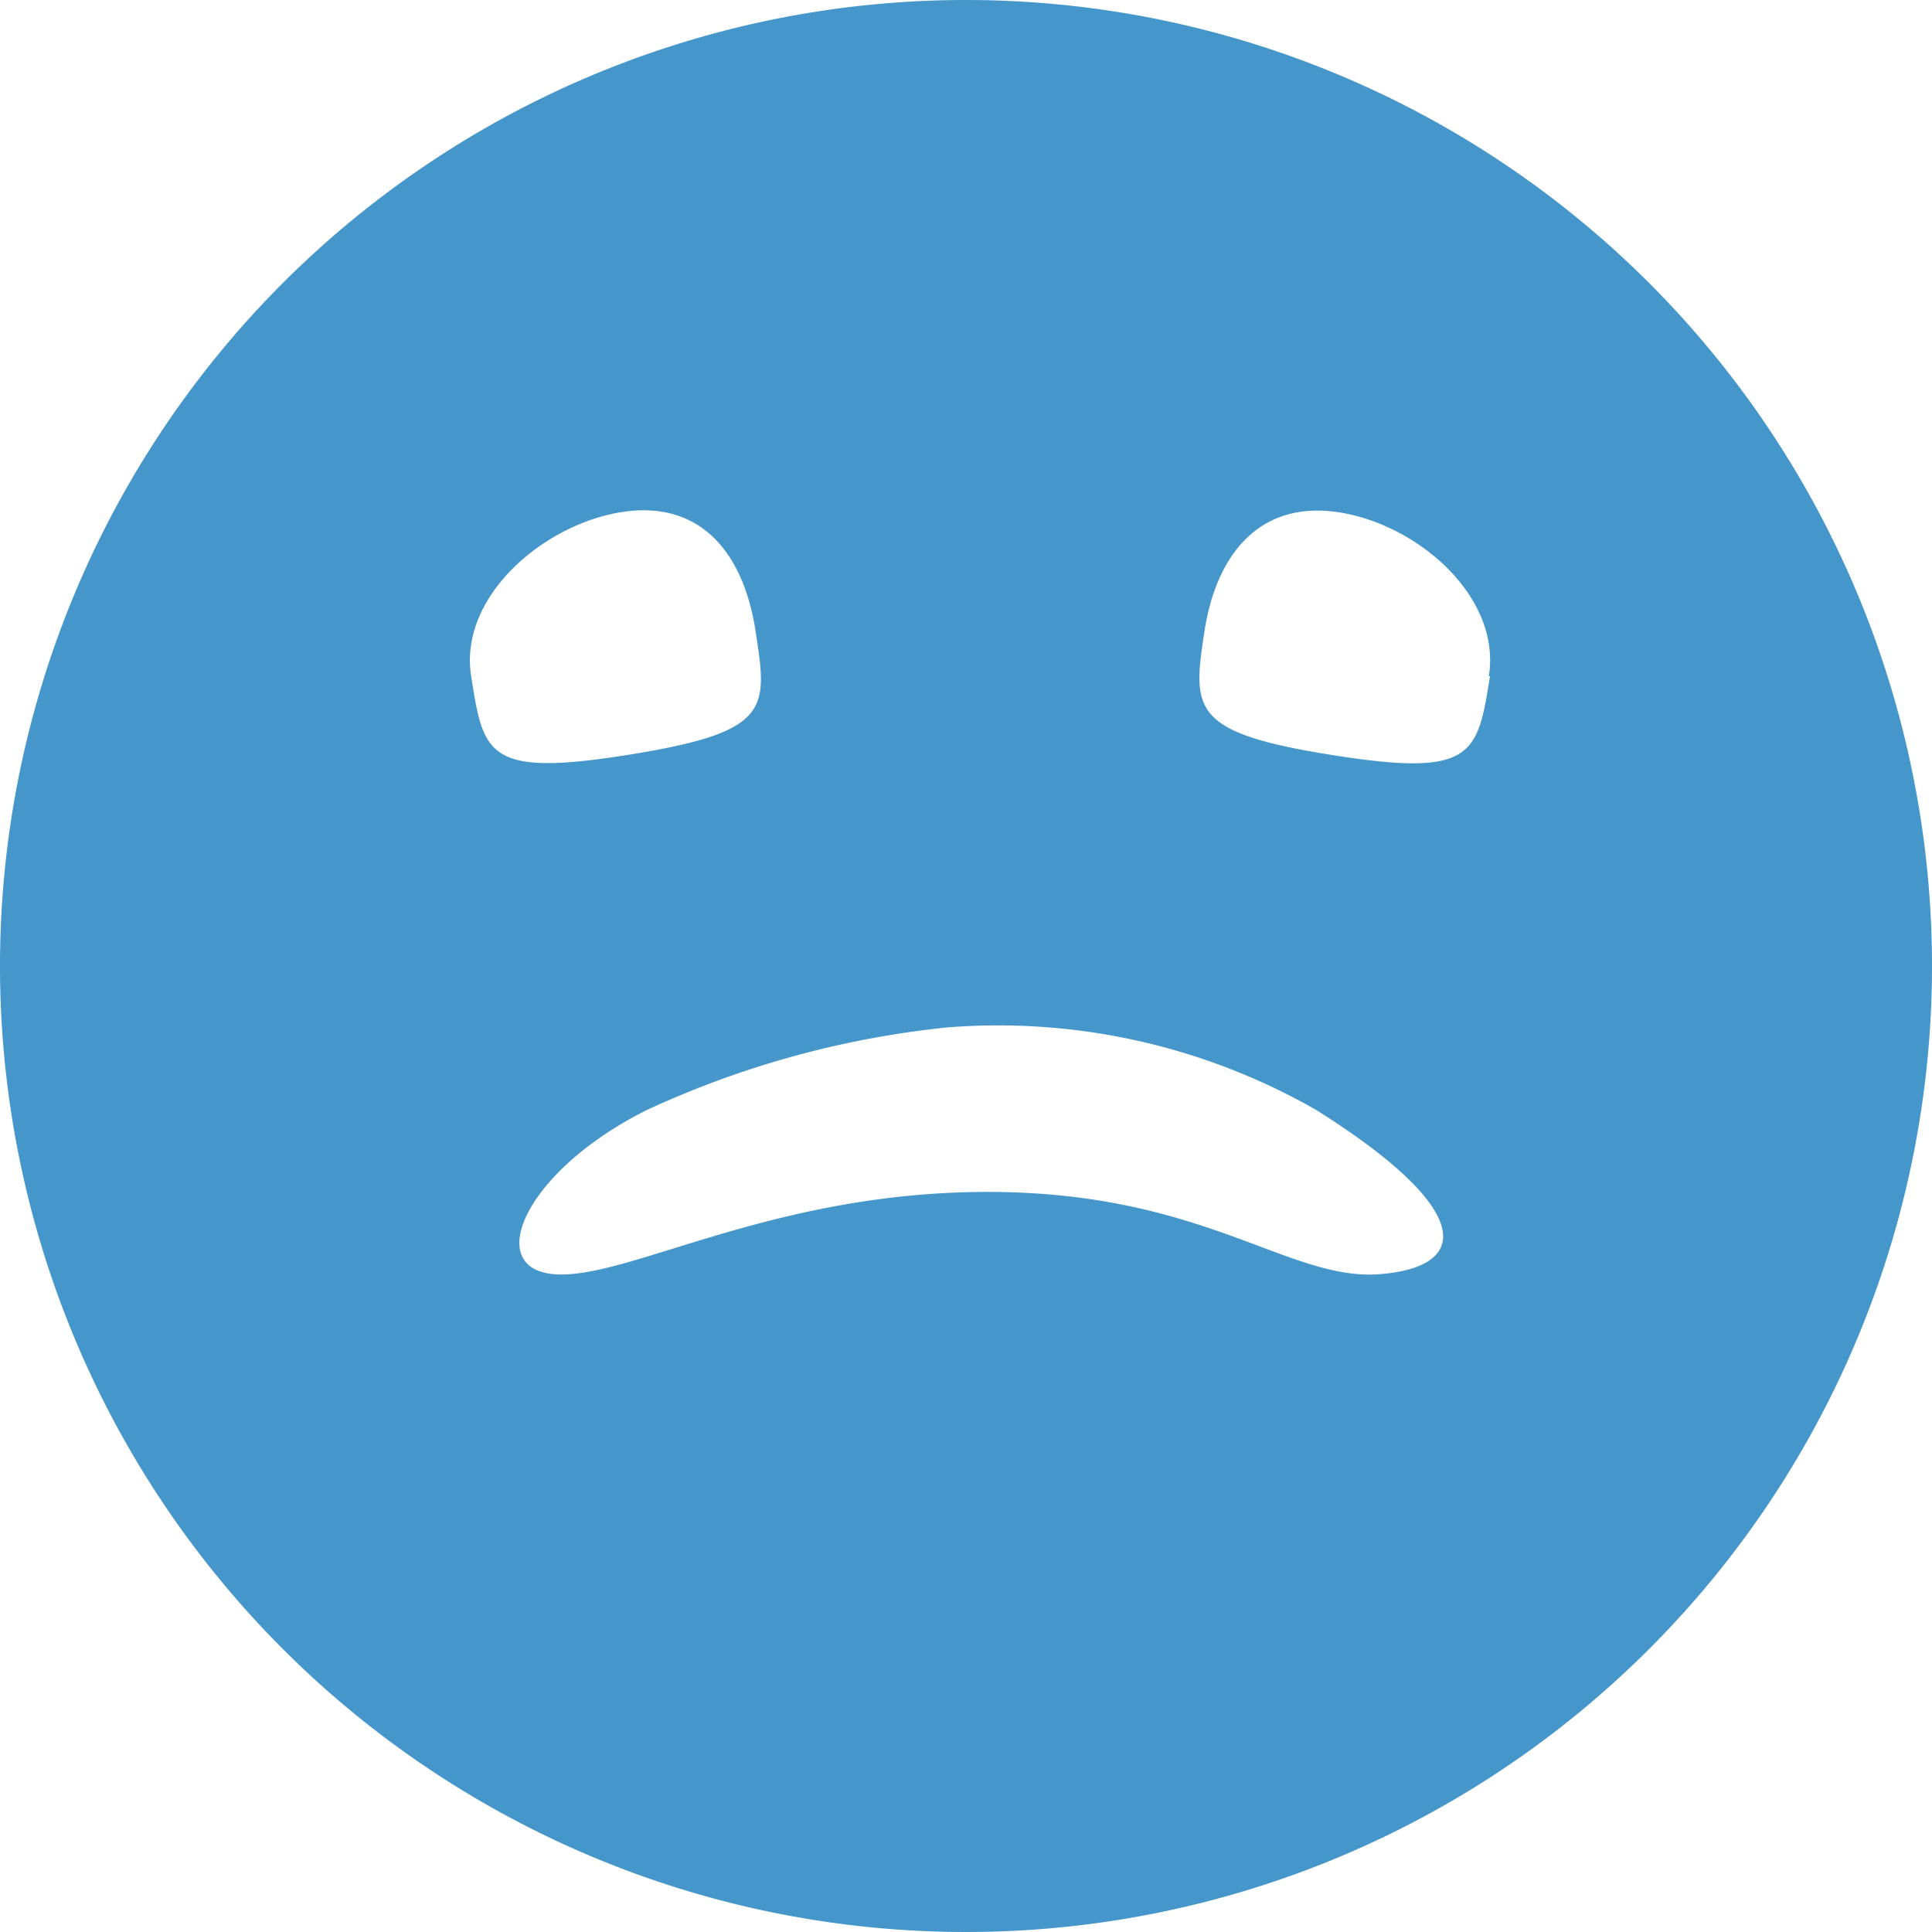 <svg id="Layer_1" data-name="Layer 1" xmlns="http://www.w3.org/2000/svg" viewBox="0 0 49 49"><defs><style>.cls-1{fill:#4496cb;}</style></defs><title>Sadness_icon</title><g id="Page-1"><g id="Mood-Word-Analysis"><path class="cls-1" d="M24.5,0A24.5,24.5,0,1,0,49,24.5,24.5,24.5,0,0,0,24.5,0ZM11.95,17.15c-0.32-2,1.81-3.84,3.8-4.16s3.1,1,3.41,3,0.41,2.57-3.2,3.15S12.26,19.14,11.95,17.15Zm23,15.17c-2.32.14-4.43-2.09-9.9-2.09s-9.08,2.2-10.95,2.09-0.82-2.61,2.31-4.17A23.94,23.94,0,0,1,24,26.06a16.23,16.23,0,0,1,9.38,2.09C37.53,30.76,37.24,32.17,34.93,32.32Zm2.84-15.17c-0.32,2-.41,2.57-4,2S30.24,18,30.55,16,32,12.67,34,13,38.08,15.16,37.76,17.15Z"/></g></g></svg>